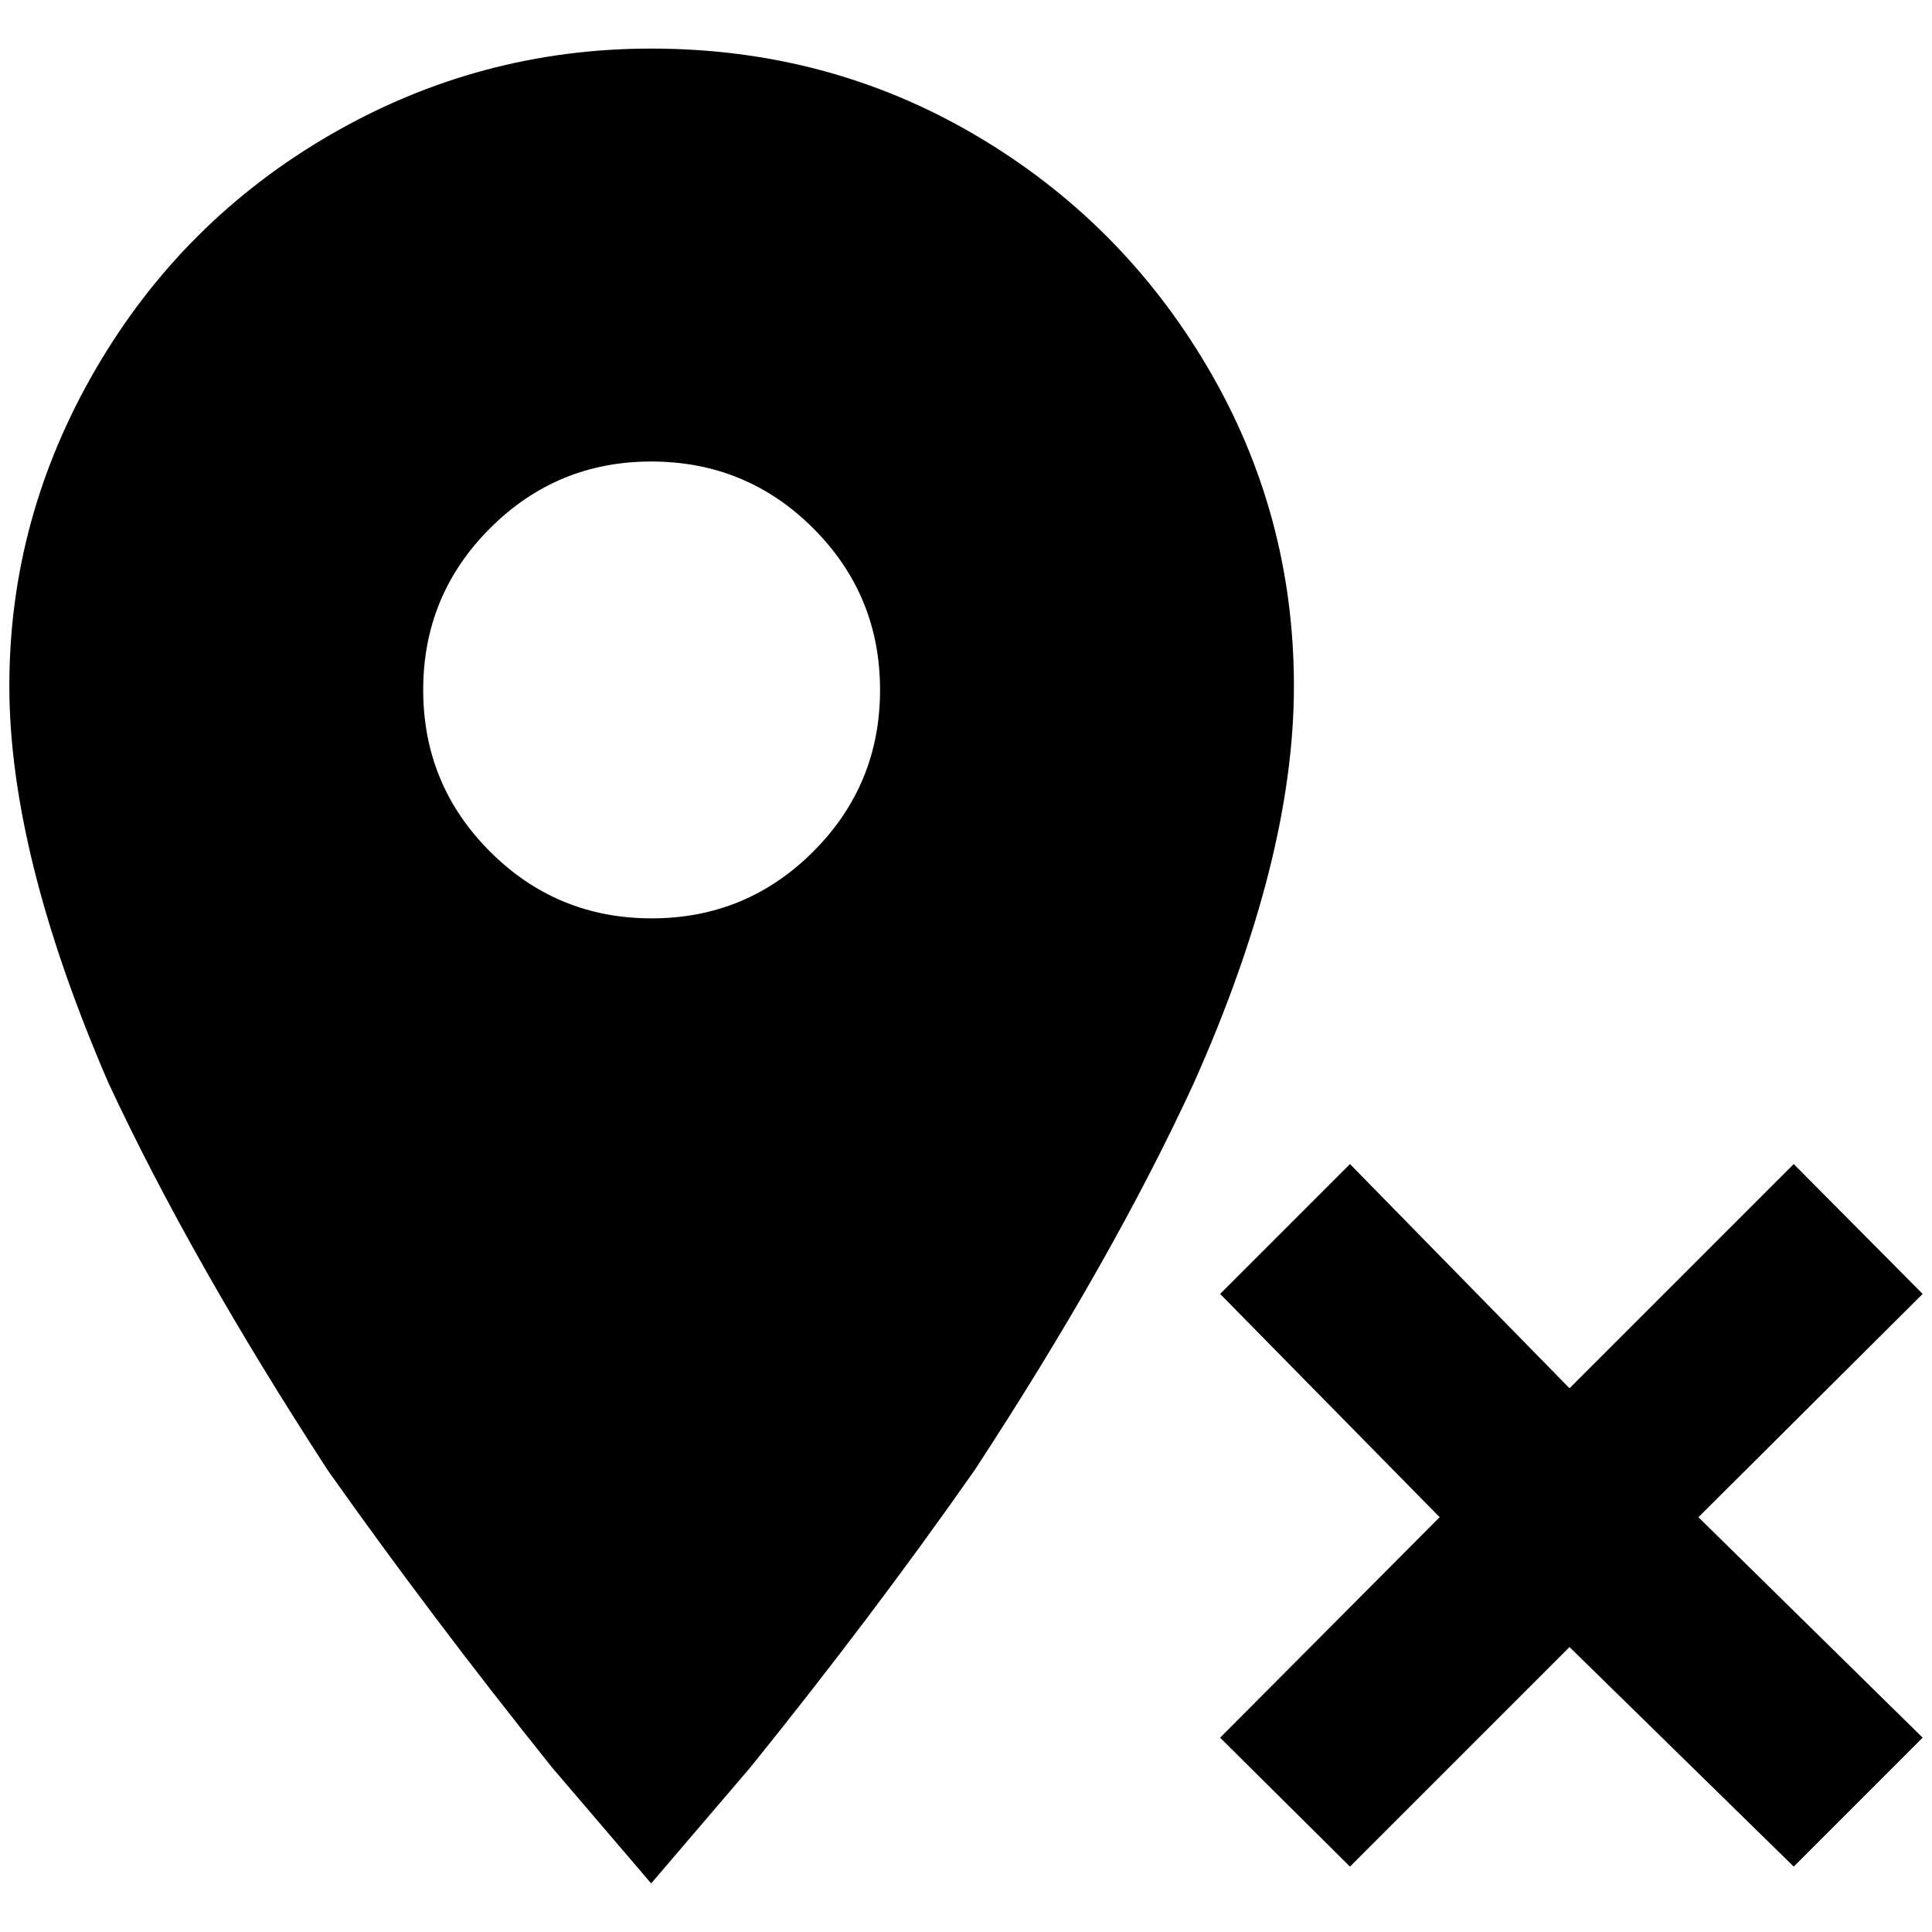 <?xml version="1.0" standalone="no"?>
<!DOCTYPE svg PUBLIC "-//W3C//DTD SVG 1.1//EN" "http://www.w3.org/Graphics/SVG/1.1/DTD/svg11.dtd" >
<svg xmlns="http://www.w3.org/2000/svg" xmlns:xlink="http://www.w3.org/1999/xlink" version="1.1" width="2048" height="2048" viewBox="-10 0 2068 2048">
   <path fill="currentColor"
d="M687 42q-184 0 -343 92t-251.5 251t-92.5 339t106 425q88 189 235 415q111 157 240 318l106 124l106 -124q130 -161 240 -318q148 -226 235 -415q107 -240 107 -424.5t-92.5 -341.5t-249.5 -249t-346 -92zM687 484q102 0 173.5 71.5t71.5 173t-71.5 173t-173 71.5
t-173 -71.5t-71.5 -173t71.5 -173t172.5 -71.5zM1435 1236l-139 139l235 239l-235 236l139 138l235 -235l240 235l138 -138l-240 -236l240 -239l-138 -139l-240 240z" />
</svg>
